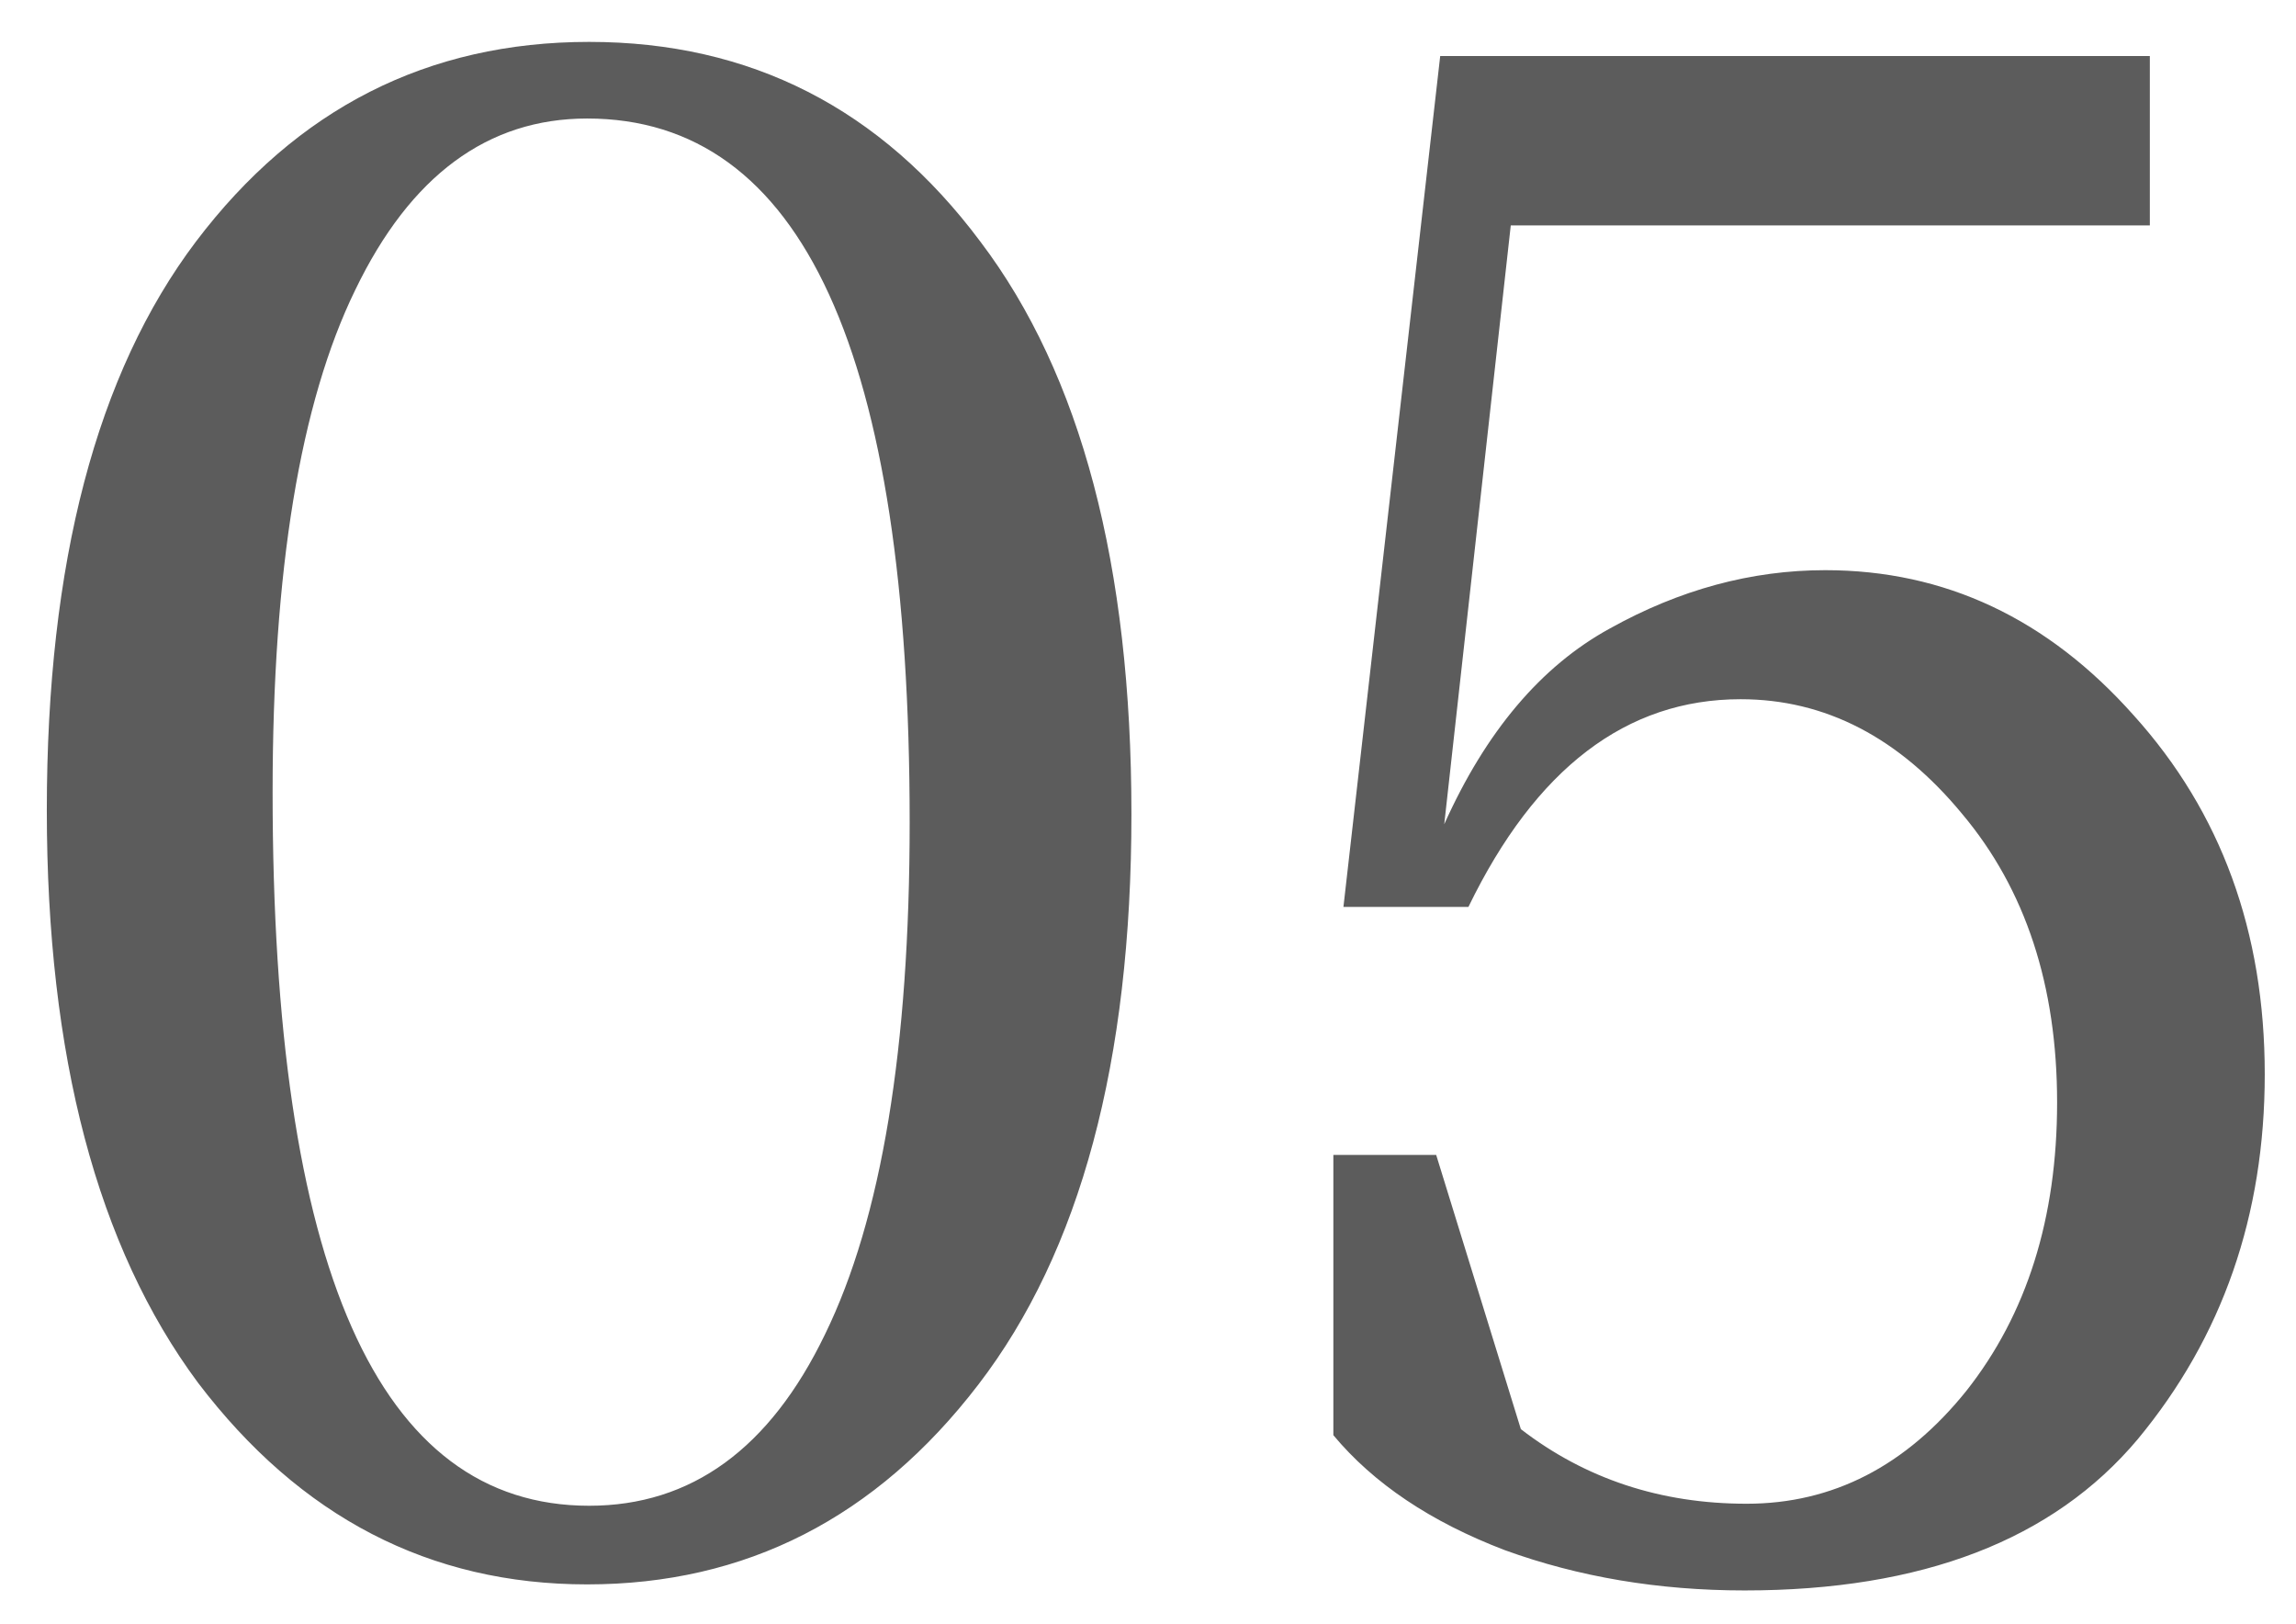 <svg width="41" height="29" viewBox="0 0 41 29" fill="none" xmlns="http://www.w3.org/2000/svg">
<path d="M10.485 2.116C8.708 2.116 7.328 3.136 6.344 5.176C5.36 7.192 4.868 10.18 4.868 14.14C4.868 22.636 6.752 26.884 10.521 26.884C12.345 26.884 13.748 25.864 14.732 23.824C15.741 21.76 16.244 18.712 16.244 14.68C16.244 6.304 14.325 2.116 10.485 2.116ZM0.836 14.464C0.836 10.048 1.724 6.664 3.5 4.312C5.3 1.936 7.64 0.748 10.521 0.748C13.4 0.748 15.729 1.936 17.505 4.312C19.305 6.688 20.204 10.096 20.204 14.536C20.204 18.952 19.293 22.348 17.468 24.724C15.645 27.1 13.316 28.288 10.485 28.288C7.676 28.288 5.36 27.088 3.536 24.688C1.736 22.264 0.836 18.856 0.836 14.464ZM32.594 10.18C34.73 10.18 36.566 11.044 38.102 12.772C39.662 14.5 40.442 16.636 40.442 19.18C40.442 21.7 39.686 23.872 38.174 25.696C36.662 27.496 34.322 28.396 31.154 28.396C29.618 28.396 28.19 28.156 26.87 27.676C25.55 27.172 24.53 26.488 23.81 25.624V20.62H25.646L27.158 25.516C28.31 26.404 29.654 26.848 31.19 26.848C32.726 26.848 34.034 26.176 35.114 24.832C36.194 23.464 36.734 21.748 36.734 19.684C36.734 17.596 36.17 15.88 35.042 14.536C33.914 13.168 32.594 12.484 31.082 12.484C29.042 12.484 27.422 13.72 26.222 16.192H23.99L25.718 1H38.39V4.024H26.978L25.79 14.716C26.534 13.06 27.518 11.896 28.742 11.224C29.99 10.528 31.274 10.18 32.594 10.18Z" fill="#5C5C5C"/>
</svg>
